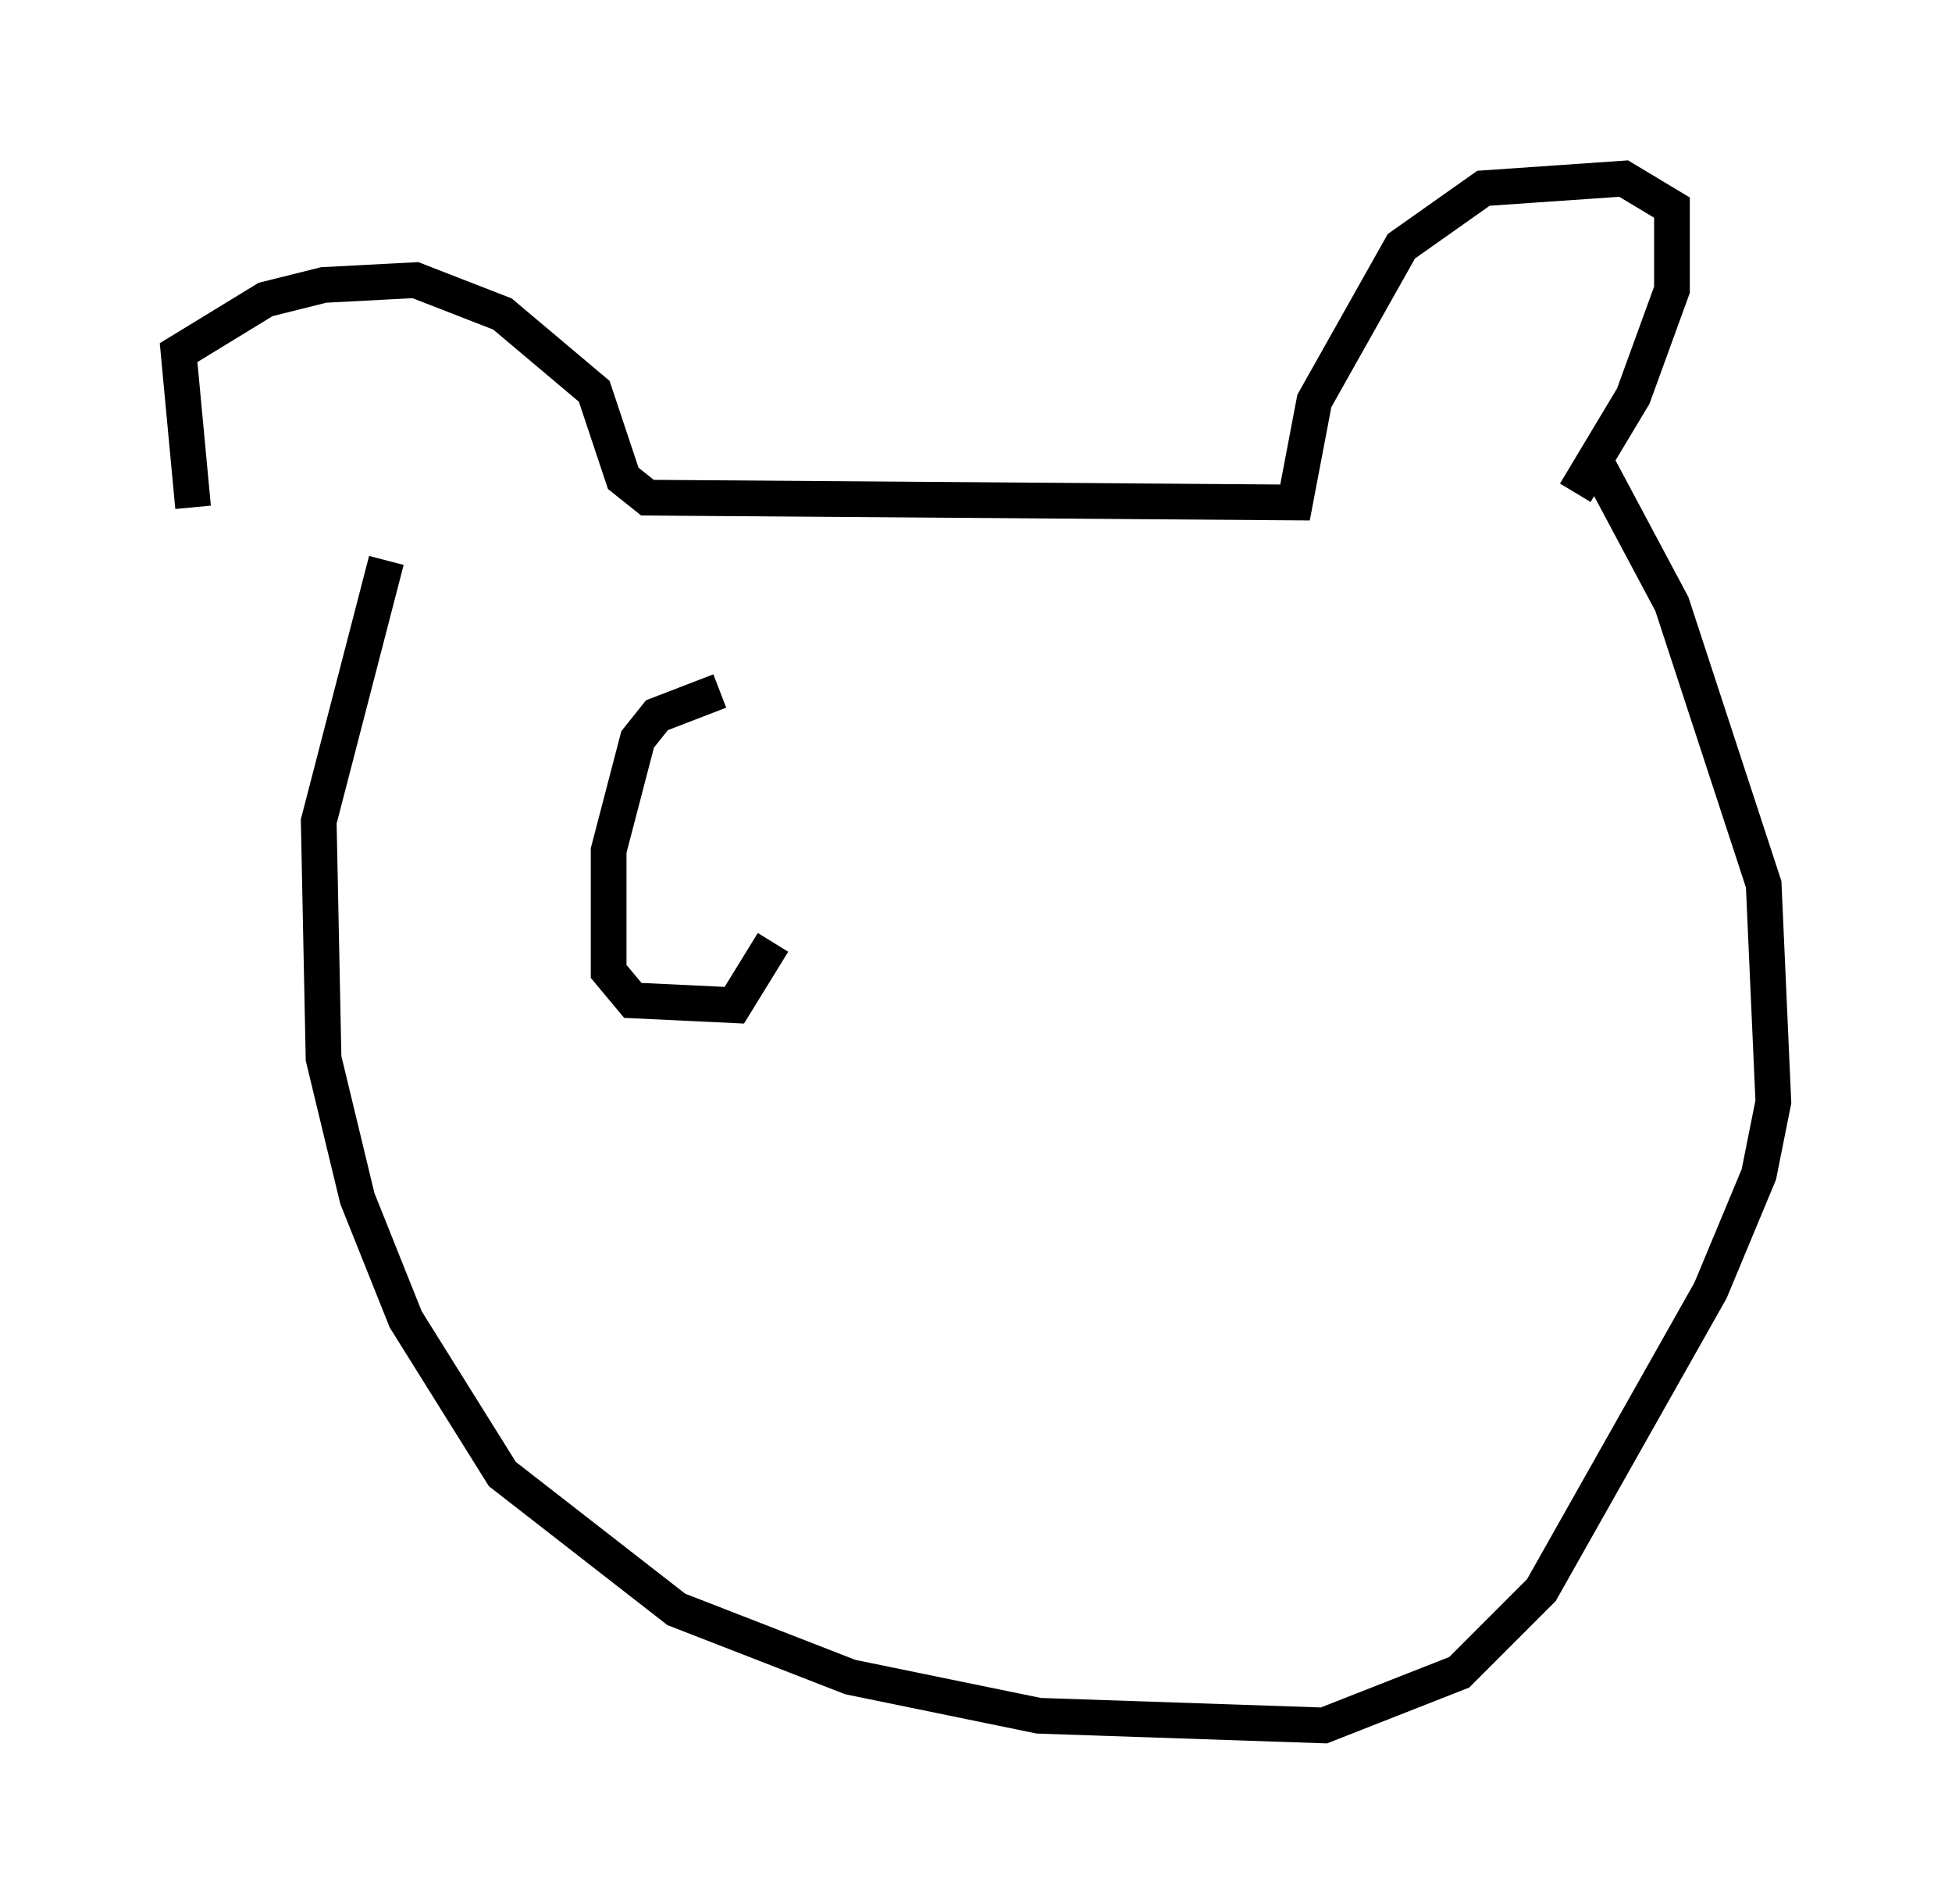<?xml version="1.0" encoding="utf-8" ?>
<svg baseProfile="full" height="53.301" version="1.1" width="54.654" xmlns="http://www.w3.org/2000/svg" xmlns:ev="http://www.w3.org/2001/xml-events" xmlns:xlink="http://www.w3.org/1999/xlink"><defs /><rect fill="white" height="53.301" width="54.654" x="0" y="0" /><path d="M8.112, 17.449 m-2.706, -3.248 l-0.406, -4.33 2.436, -1.488 l1.624, -0.406 2.571, -0.135 l2.436, 0.947 2.571, 2.165 l0.812, 2.436 0.677, 0.541 l18.132, 0.135 0.541, -2.842 l2.436, -4.33 2.3, -1.624 l3.924, -0.271 1.353, 0.812 l0.0, 2.3 -1.083, 2.977 l-1.624, 2.706 m-33.288, 1.894 l-1.894, 7.307 0.135, 6.631 l0.947, 3.924 1.353, 3.383 l2.706, 4.33 4.871, 3.789 l4.871, 1.894 5.277, 1.083 l7.984, 0.271 3.789, -1.488 l2.3, -2.3 4.736, -8.39 l1.353, -3.248 0.406, -2.03 l-0.271, -6.089 -2.571, -7.848 l-2.165, -4.059 m-24.492, 6.495 l-1.759, 0.677 -0.541, 0.677 l-0.812, 3.112 0.0, 3.383 l0.677, 0.812 2.842, 0.135 l1.083, -1.759 " fill="none" stroke="black" stroke-width="1" /></svg>